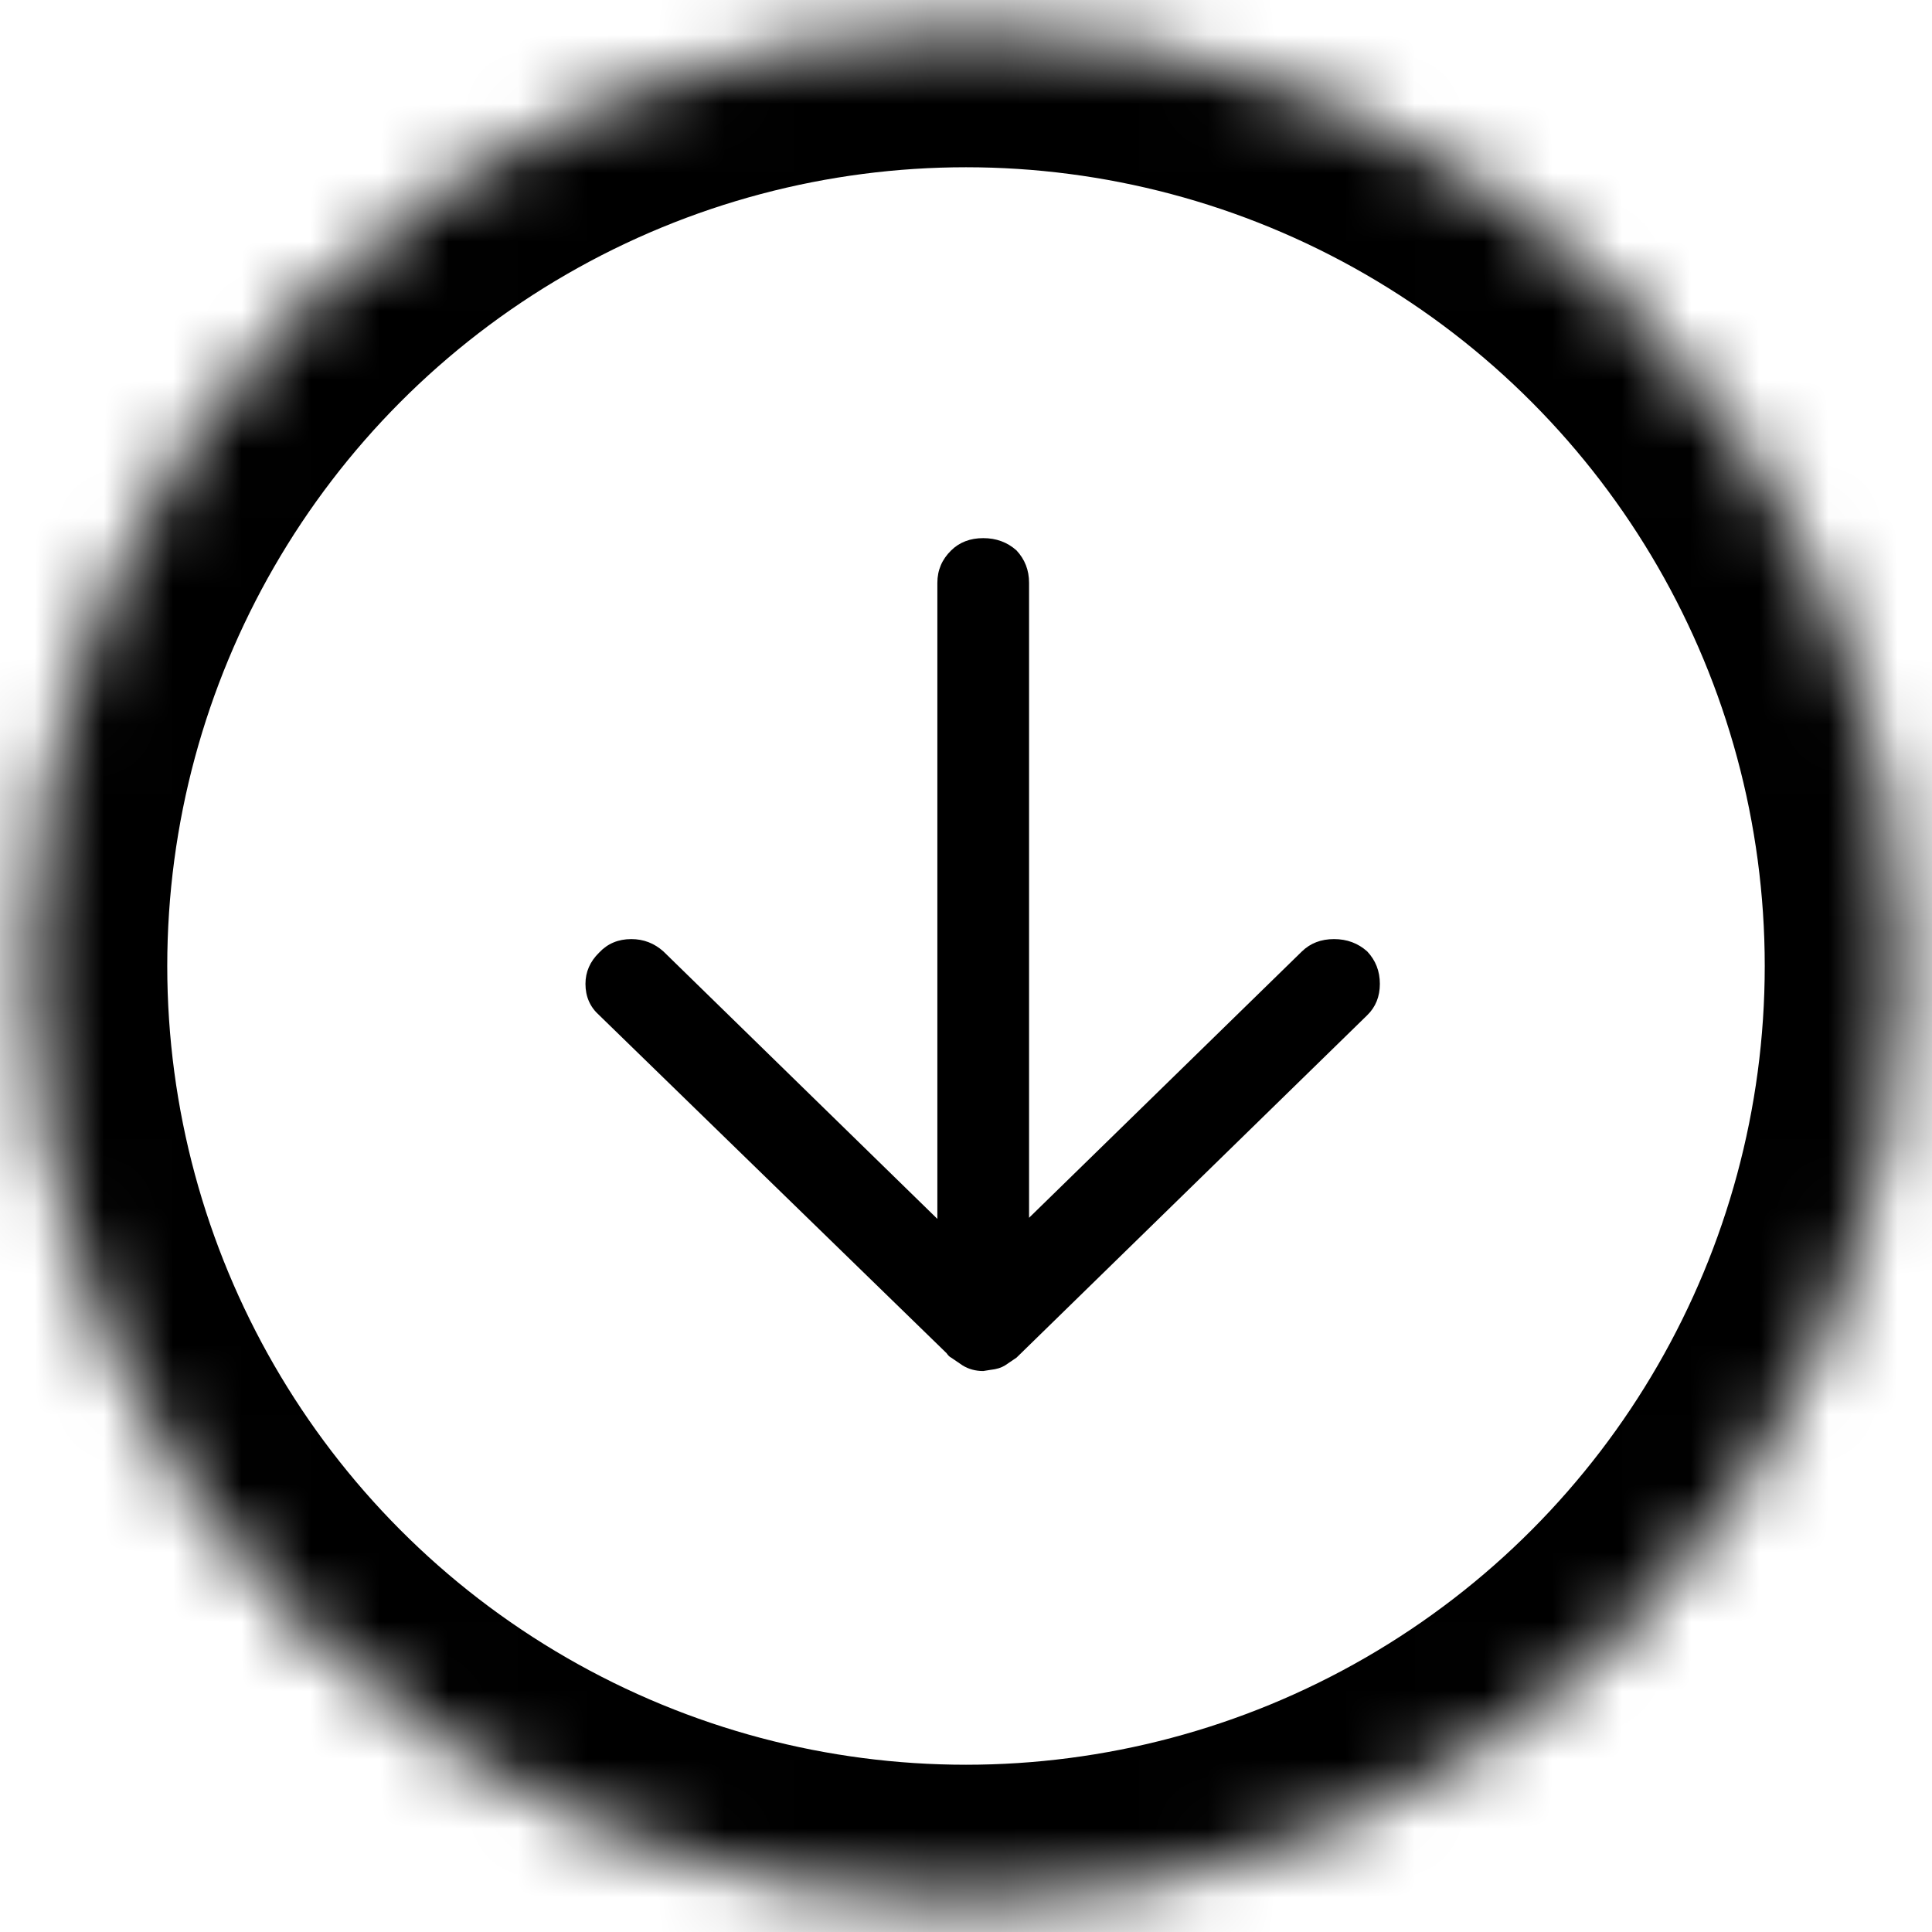 <?xml version="1.0" encoding="UTF-8" standalone="no"?>
<svg width="28px" height="28px" viewBox="0 0 28 28" version="1.1" xmlns="http://www.w3.org/2000/svg" xmlns:xlink="http://www.w3.org/1999/xlink">
    <!-- Generator: Sketch 42 (36781) - http://www.bohemiancoding.com/sketch -->
    <title>Group 4</title>
    <desc>Created with Sketch.</desc>
    <defs>
        <ellipse id="path-1" cx="14" cy="14" rx="13.576" ry="13.576"></ellipse>
        <mask id="mask-2" maskContentUnits="userSpaceOnUse" maskUnits="objectBoundingBox" x="0" y="0" width="27.152" height="27.152" fill="white">
            <use xlink:href="#path-1"></use>
        </mask>
    </defs>
    <g id="Page-1" stroke="none" stroke-width="1" fill="none" fill-rule="evenodd">
        <g id="Desktop-HD-Downloads" transform="translate(-362, -1097)">
            <g id="Group-3-Copy" transform="translate(314, 824)">
                <g id="Group-4" transform="translate(48, 273)">
                    <g>
                        <use id="Oval-42" stroke="#000000" mask="url(#mask-2)" stroke-width="4" xlink:href="#path-1"></use>
                        <path d="M18.868,13.789 L14.914,17.649 L14.914,8.447 C14.914,8.263 14.853,8.107 14.732,7.977 C14.599,7.858 14.438,7.799 14.25,7.799 C14.062,7.799 13.906,7.858 13.785,7.977 C13.652,8.107 13.585,8.263 13.585,8.447 L13.585,17.665 L9.615,13.789 C9.482,13.67 9.327,13.61 9.149,13.61 C8.961,13.61 8.806,13.675 8.684,13.805 C8.551,13.935 8.485,14.086 8.485,14.259 C8.485,14.443 8.551,14.594 8.684,14.713 L13.718,19.611 C13.74,19.643 13.762,19.665 13.785,19.676 C13.84,19.714 13.895,19.751 13.951,19.789 C14.039,19.843 14.139,19.87 14.25,19.87 C14.283,19.865 14.316,19.86 14.349,19.854 C14.449,19.843 14.51,19.822 14.565,19.789 C14.621,19.751 14.676,19.714 14.732,19.676 L19.815,14.713 C19.937,14.594 19.998,14.443 19.998,14.259 C19.998,14.075 19.937,13.919 19.815,13.789 C19.682,13.67 19.522,13.61 19.334,13.61 C19.145,13.61 18.99,13.67 18.868,13.789 Z" id="Shape" fill="#000000"></path>
                    </g>
                </g>
            </g>
        </g>
    </g>
</svg>